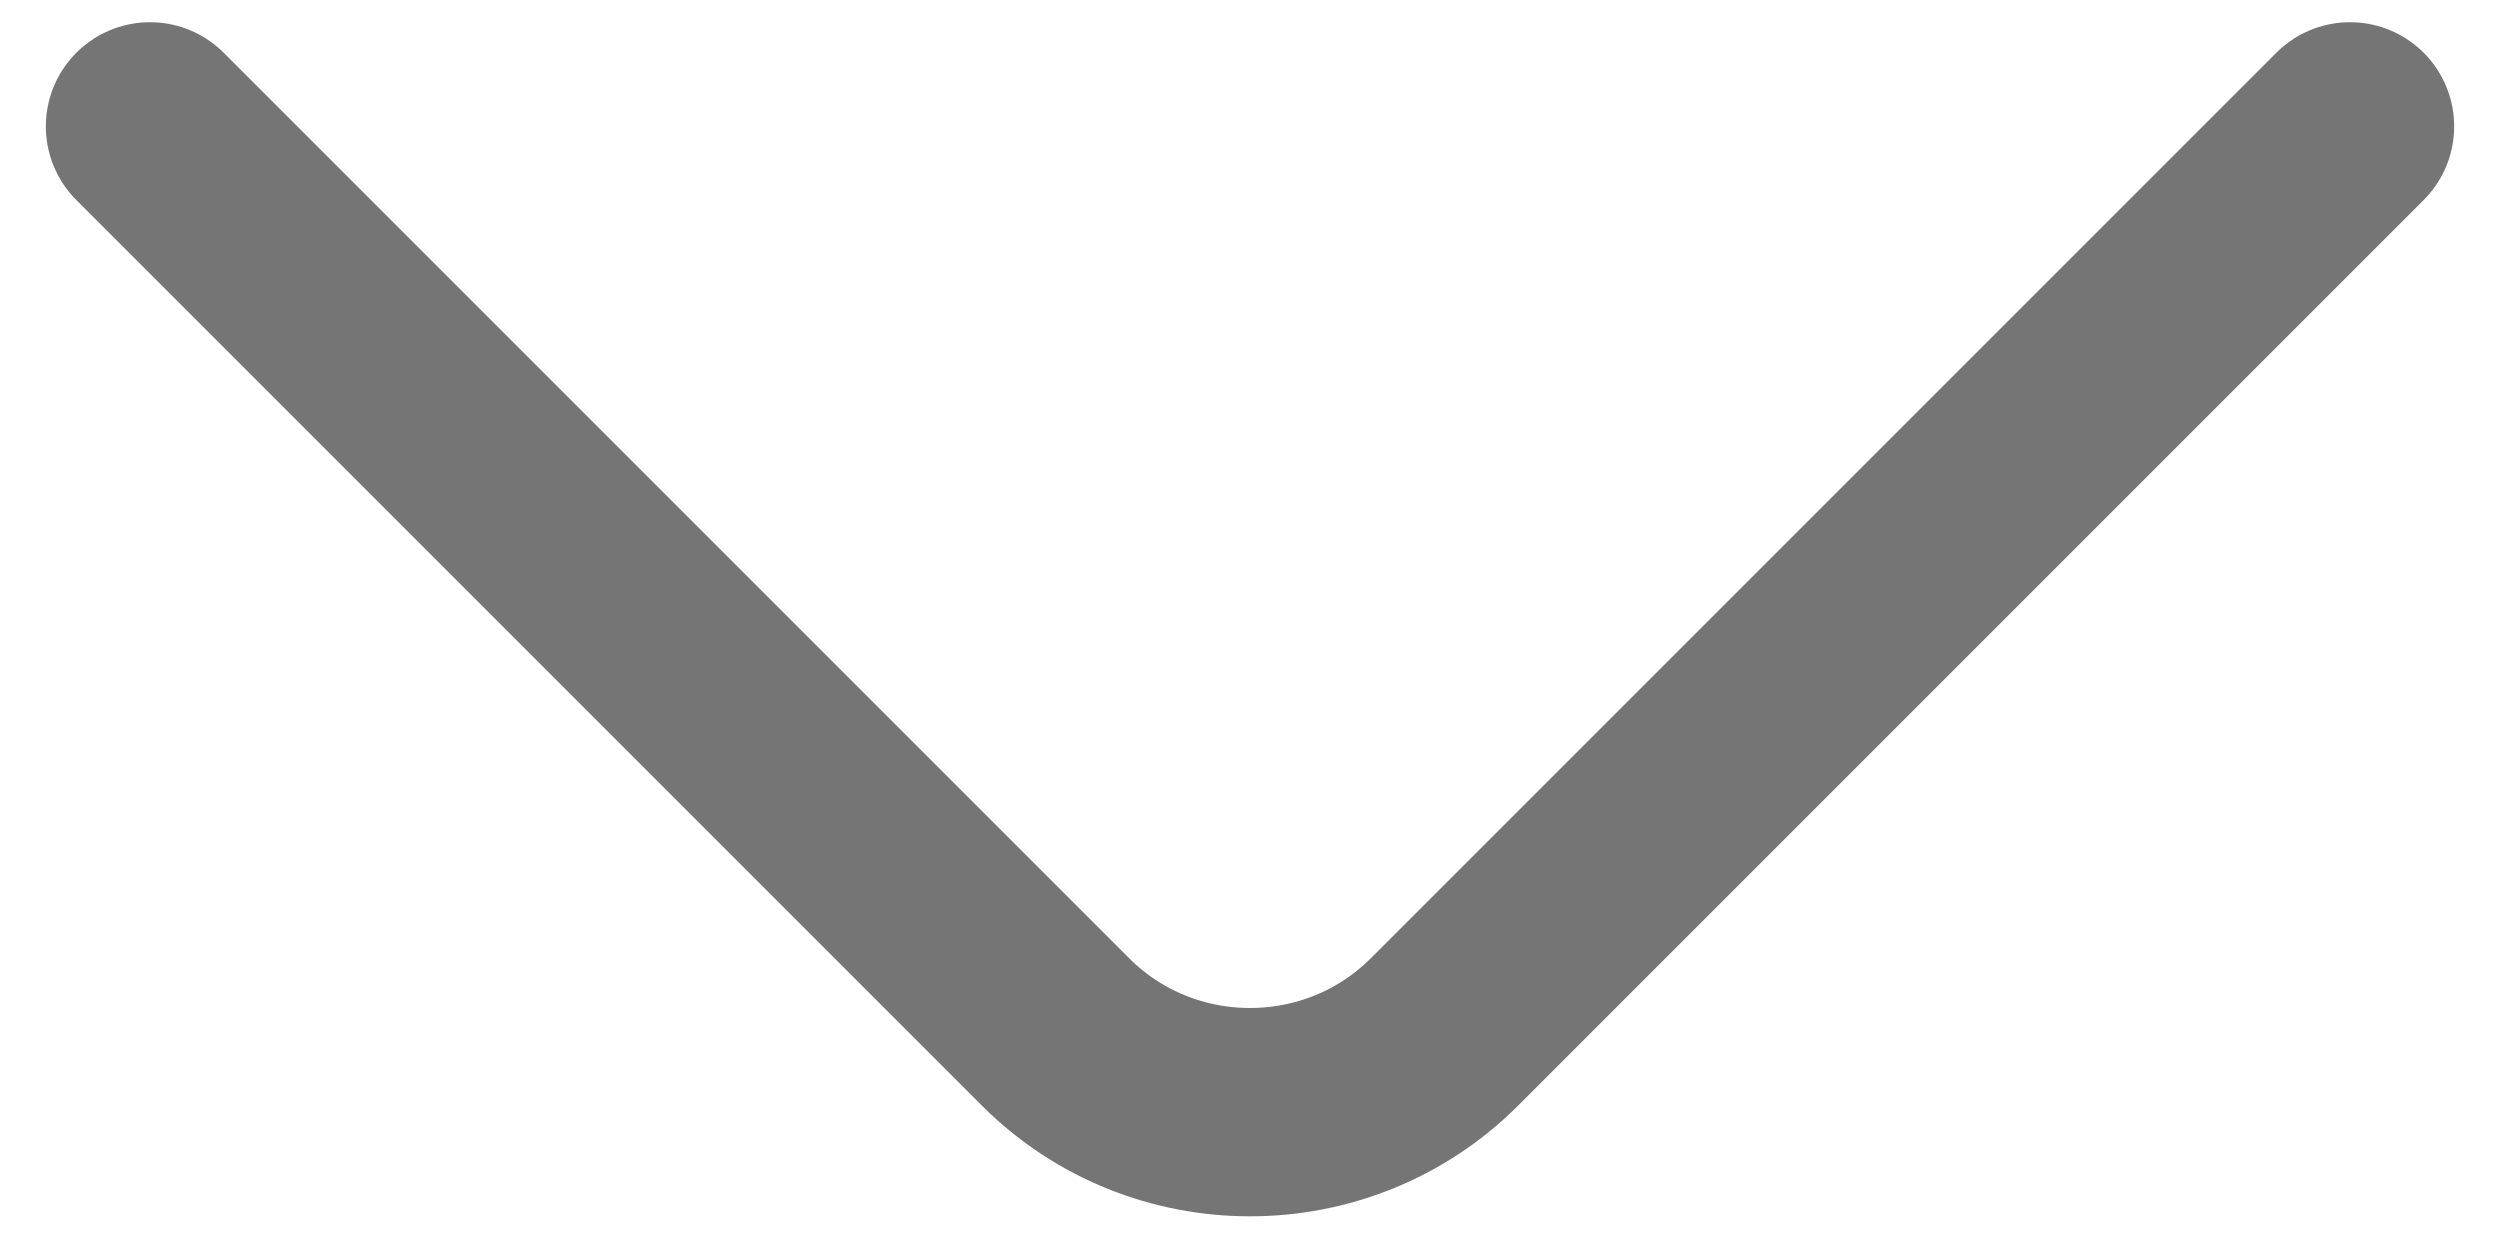 <svg width="18" height="9" viewBox="0 0 18 9" fill="none" xmlns="http://www.w3.org/2000/svg">
<path d="M16.92 0.91L10.4 7.43C9.63 8.2 8.37 8.2 7.6 7.43L1.08 0.91" stroke="#757575" stroke-width="1.5" stroke-miterlimit="10" stroke-linecap="round" stroke-linejoin="round"/>
</svg>
